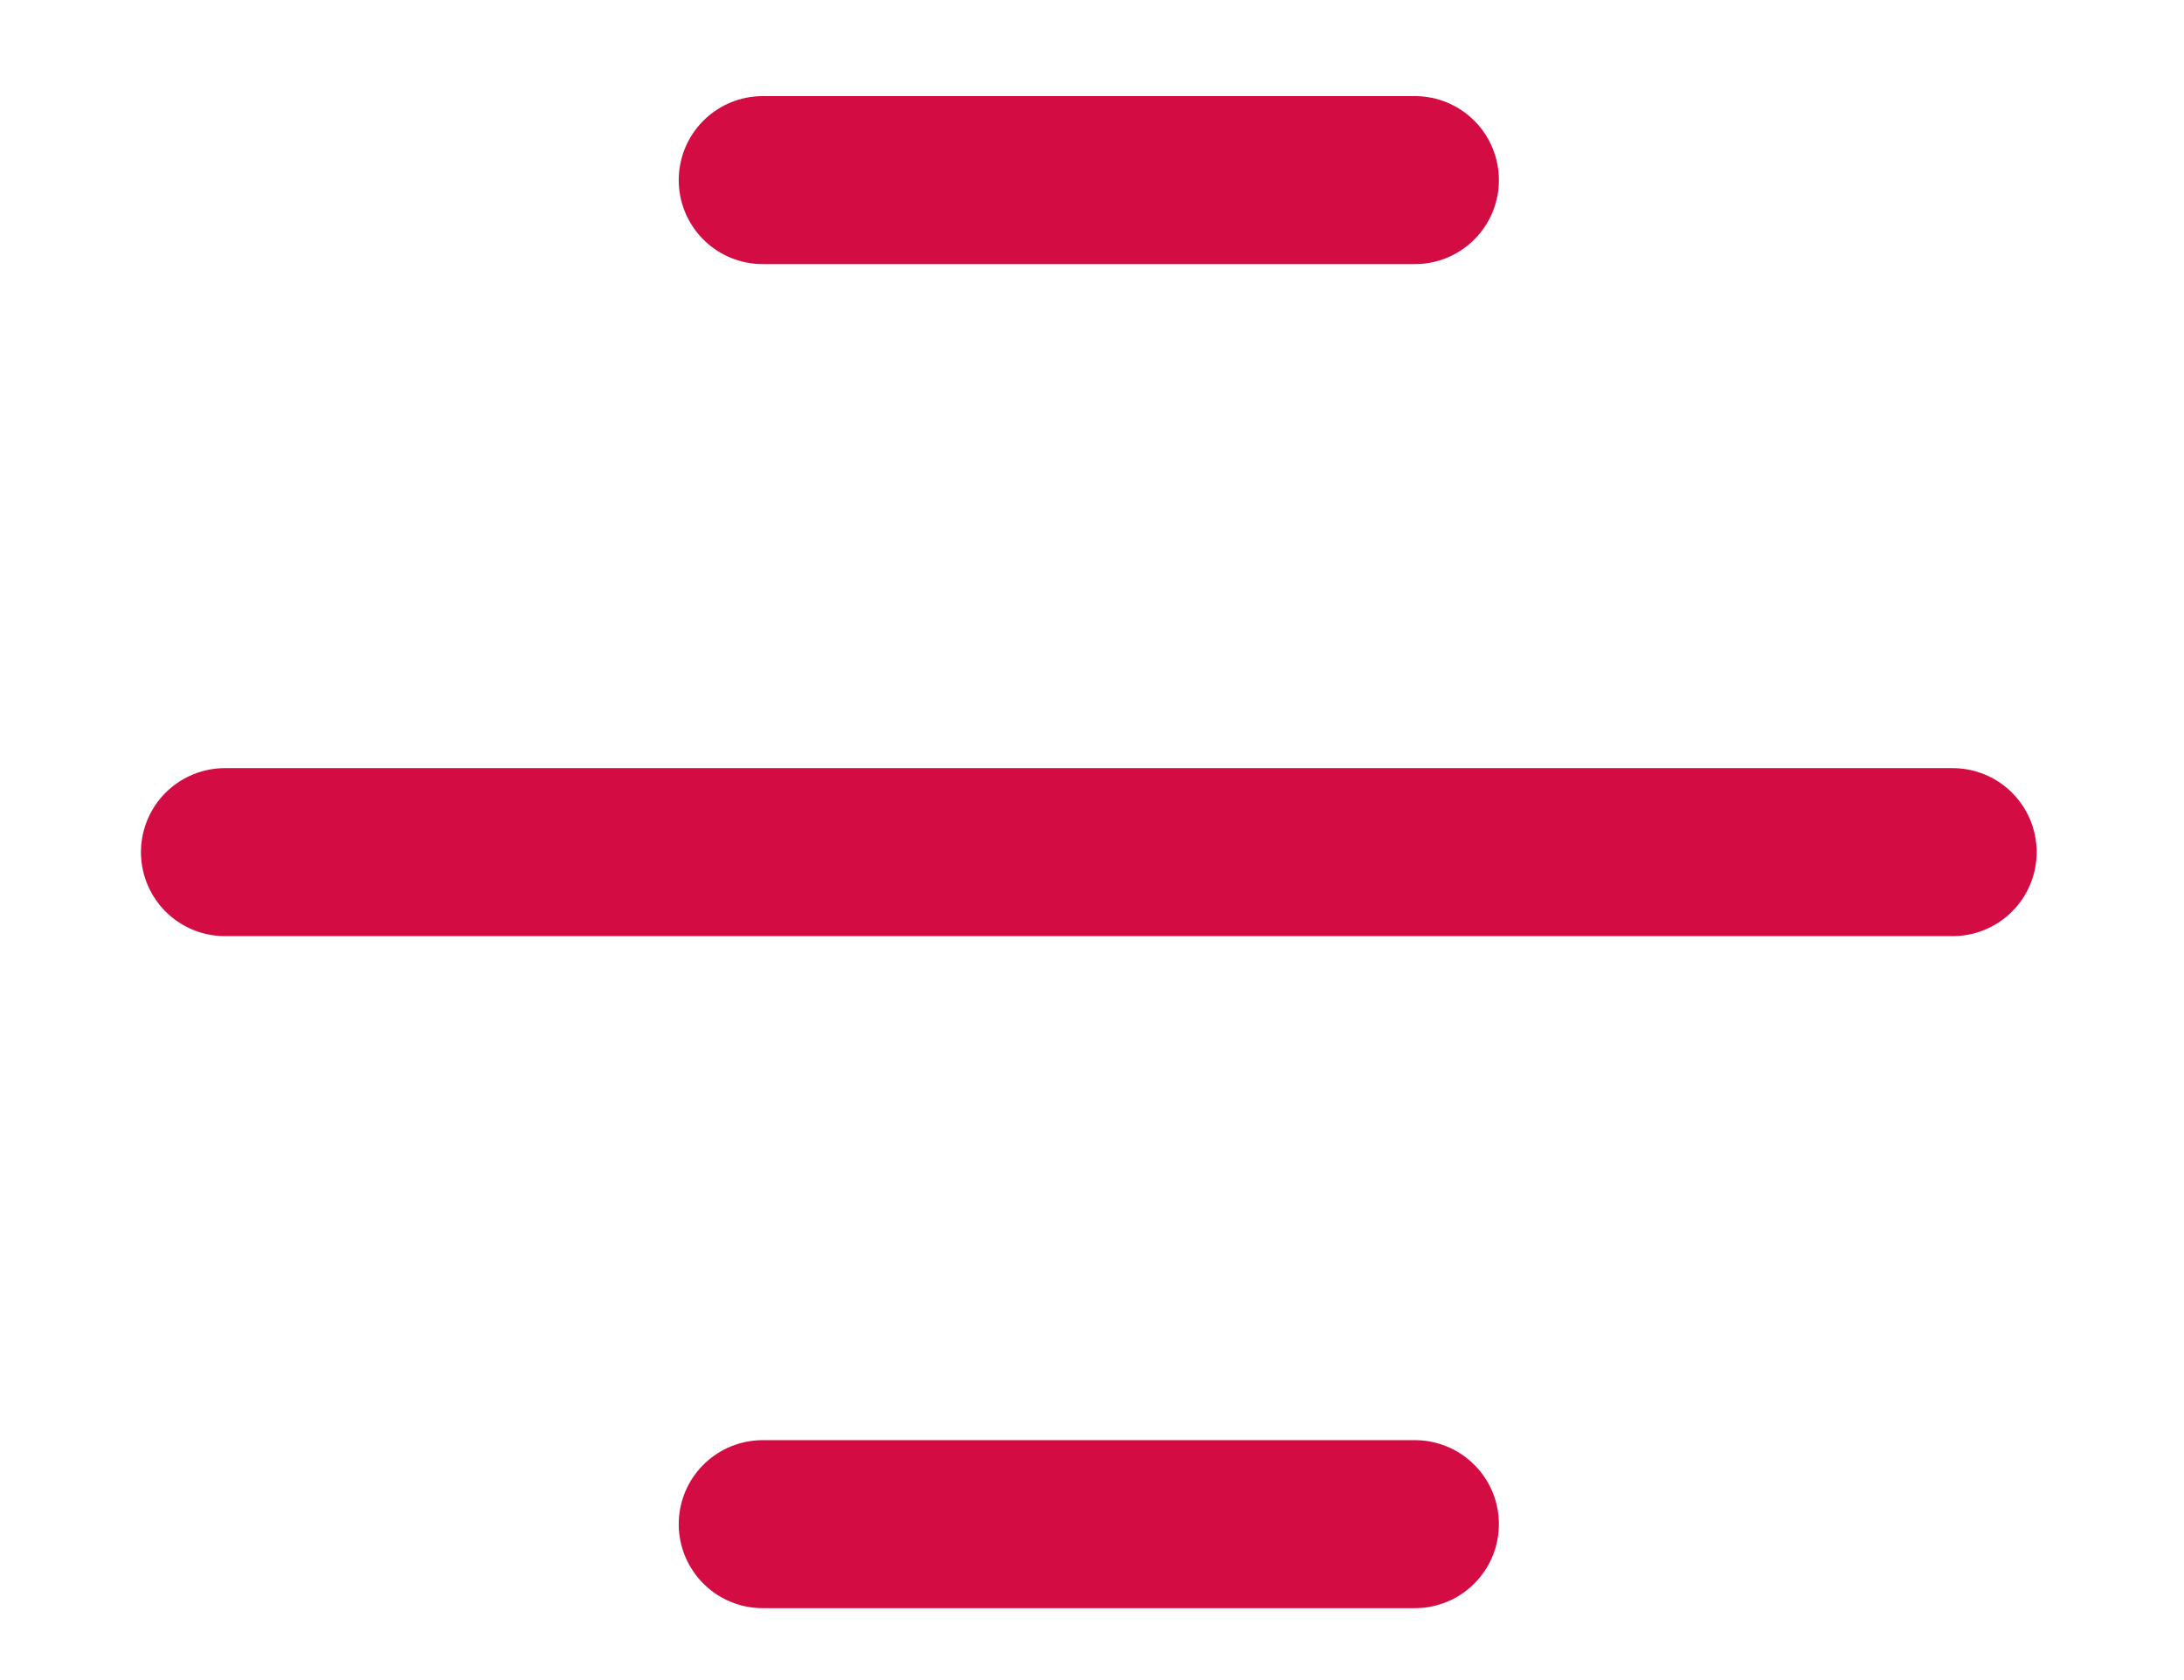 <svg width="13" height="10" viewBox="0 0 13 10" fill="none" xmlns="http://www.w3.org/2000/svg">
<path d="M4.54 1.072H8.422" stroke="#D30D44" stroke-linecap="round"/>
<path d="M1.339 5.072H11.623" stroke="#D30D44" stroke-linecap="round"/>
<path d="M4.54 9.072H8.422" stroke="#D30D44" stroke-linecap="round"/>
</svg>
